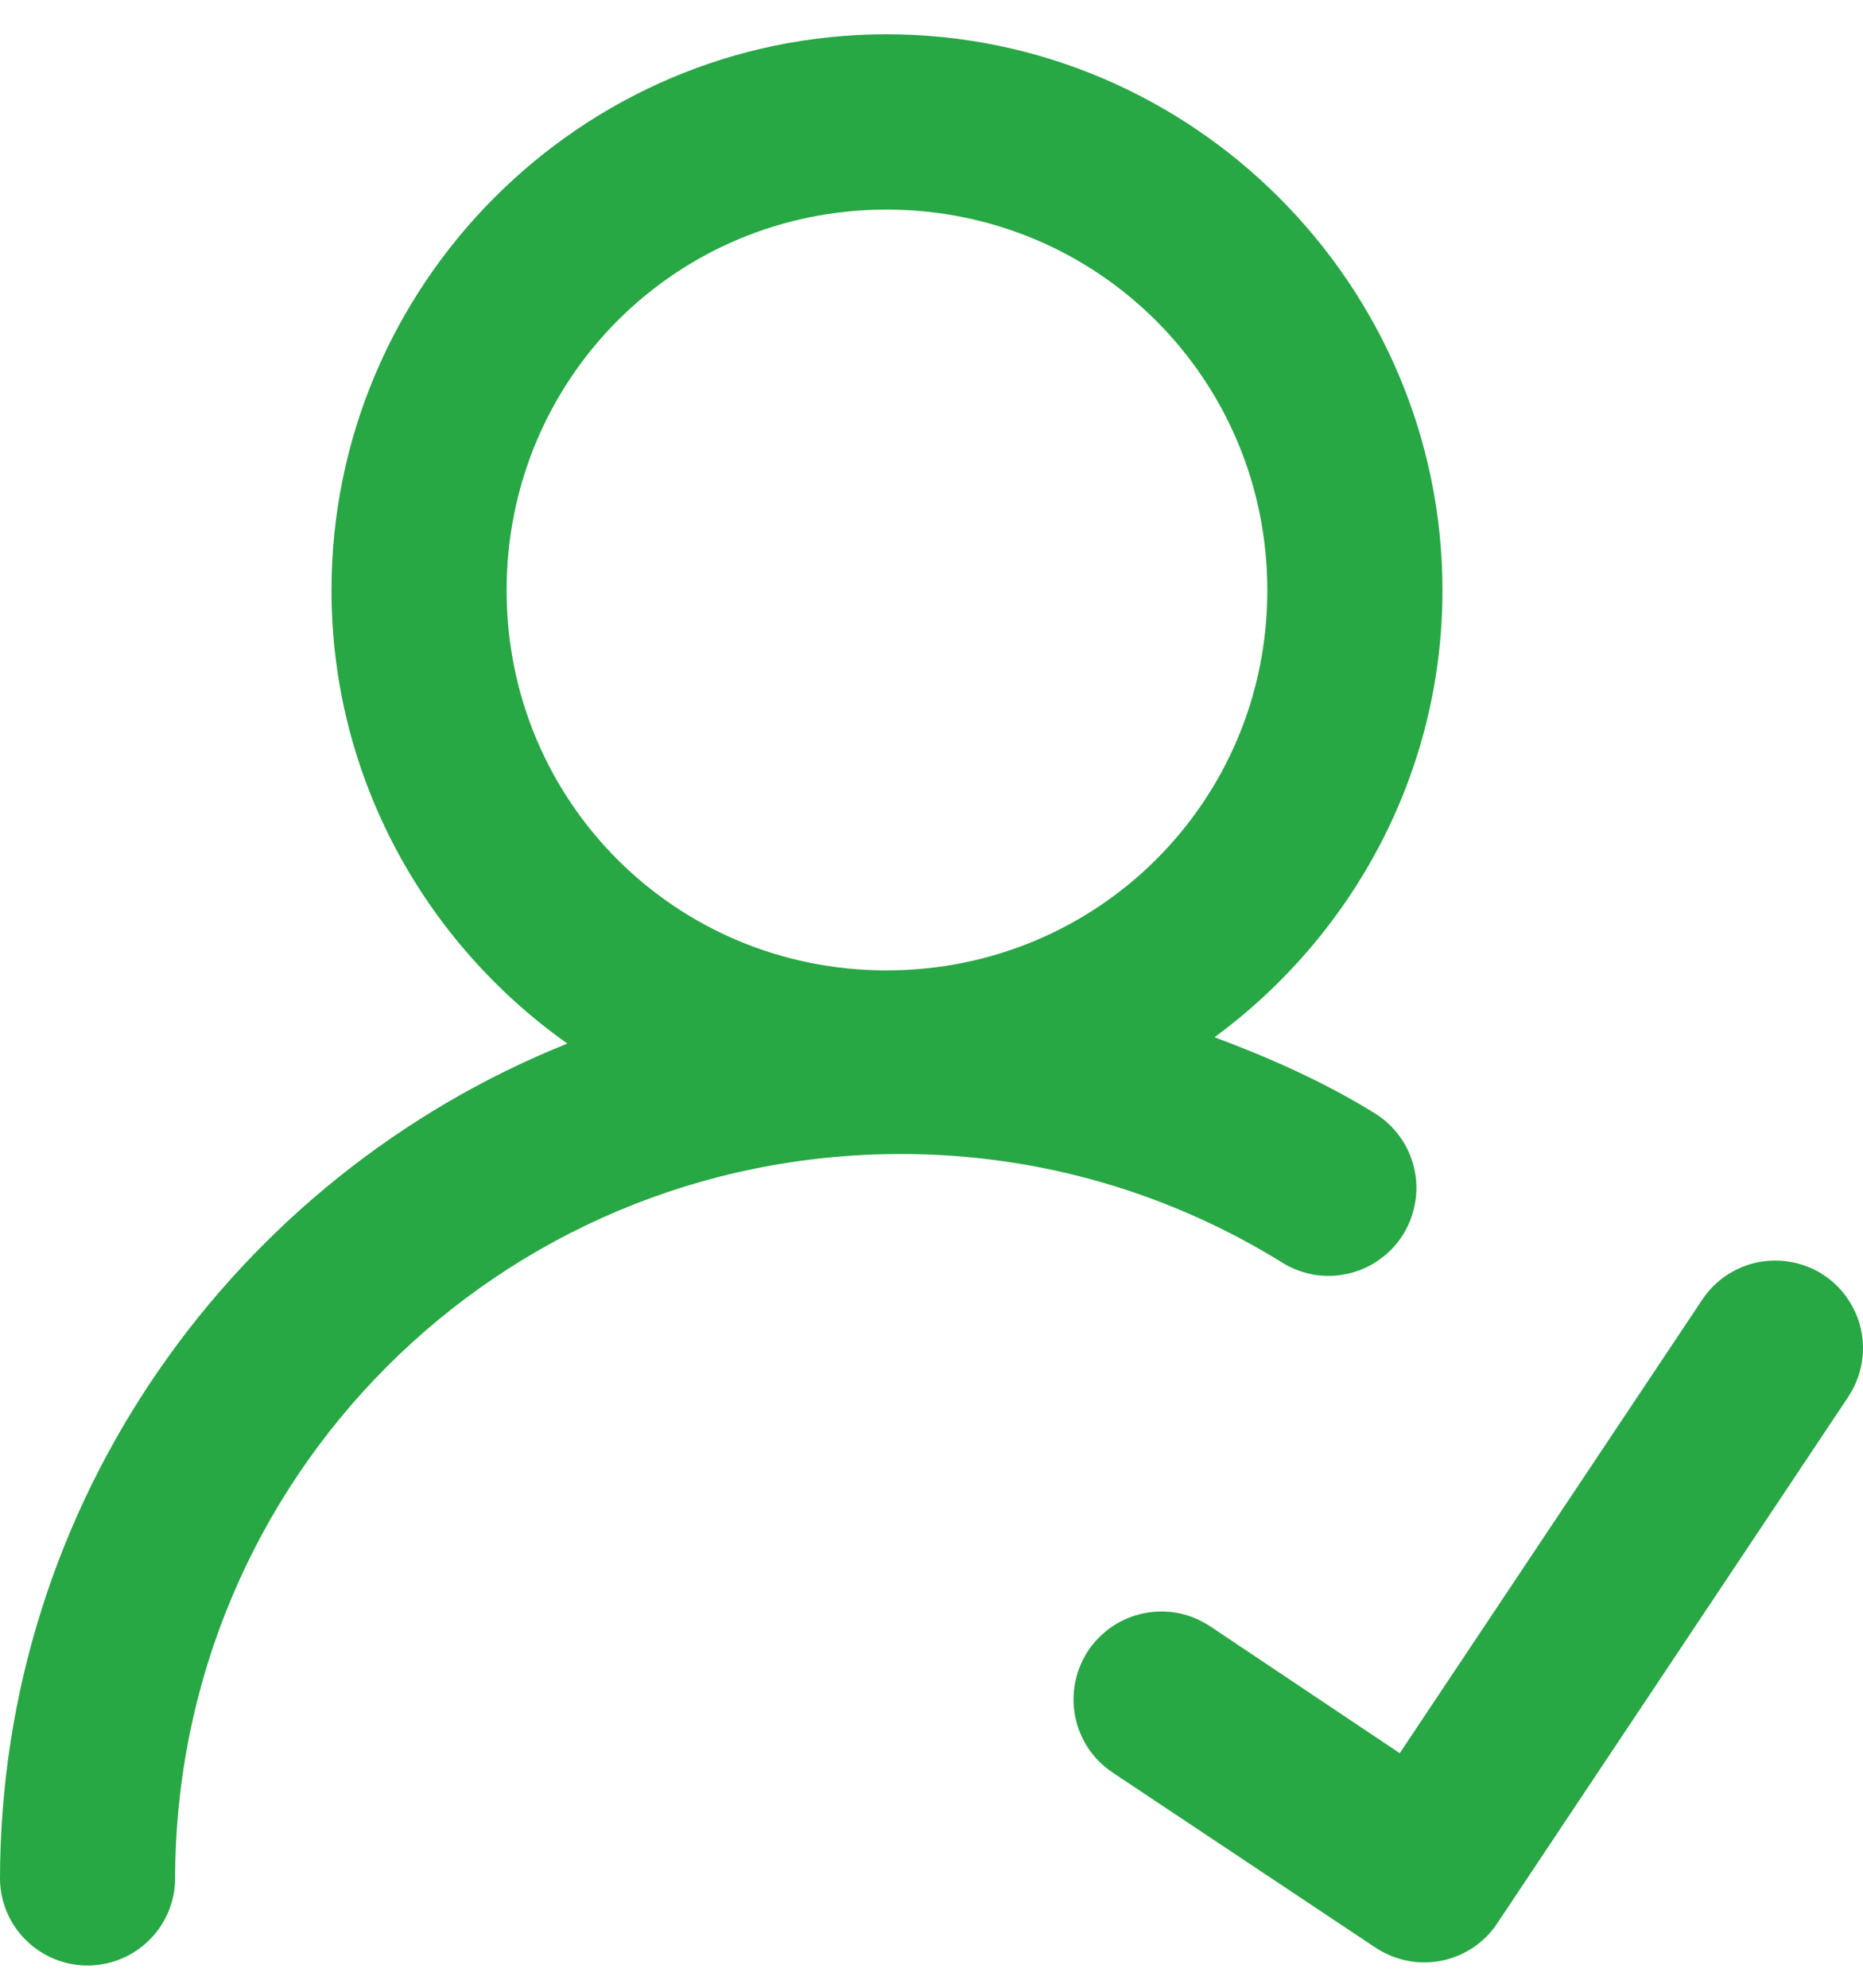 <svg width="15" height="16" viewBox="0 0 15 16" fill="none" xmlns="http://www.w3.org/2000/svg">
<path d="M7.138 0.276C4.677 0.276 2.669 2.29 2.669 4.752C2.669 6.256 3.422 7.589 4.568 8.4C1.896 9.471 0 12.083 0 15.132C0.004 15.316 0.08 15.492 0.212 15.62C0.344 15.749 0.521 15.821 0.705 15.821C0.889 15.821 1.066 15.749 1.198 15.62C1.33 15.492 1.406 15.316 1.41 15.132C1.41 11.896 4.018 9.289 7.254 9.289C8.383 9.289 9.432 9.611 10.324 10.163C10.403 10.213 10.491 10.245 10.583 10.261C10.675 10.276 10.768 10.272 10.859 10.251C10.949 10.23 11.035 10.191 11.11 10.136C11.186 10.082 11.25 10.014 11.299 9.934C11.348 9.855 11.38 9.767 11.395 9.675C11.41 9.584 11.407 9.49 11.385 9.399C11.364 9.309 11.325 9.223 11.27 9.148C11.216 9.073 11.147 9.009 11.067 8.96C10.665 8.711 10.229 8.517 9.779 8.349C10.887 7.534 11.614 6.226 11.614 4.752C11.614 2.29 9.599 0.276 7.138 0.276ZM7.138 1.687C8.838 1.687 10.204 3.052 10.204 4.752C10.204 6.451 8.838 7.811 7.138 7.811C5.439 7.811 4.079 6.451 4.079 4.752C4.079 3.052 5.439 1.687 7.138 1.687ZM14.272 10.147C14.158 10.15 14.046 10.181 13.946 10.238C13.846 10.294 13.762 10.374 13.7 10.47L11.27 14.112L9.746 13.092C9.668 13.04 9.582 13.004 9.49 12.985C9.399 12.967 9.305 12.967 9.214 12.985C9.122 13.003 9.035 13.039 8.958 13.09C8.881 13.142 8.814 13.209 8.762 13.286C8.711 13.363 8.675 13.45 8.657 13.542C8.639 13.633 8.639 13.727 8.657 13.818C8.675 13.91 8.712 13.996 8.763 14.074C8.815 14.151 8.882 14.217 8.96 14.269L11.078 15.679C11.156 15.73 11.242 15.765 11.333 15.783C11.424 15.801 11.518 15.8 11.608 15.782C11.699 15.764 11.785 15.727 11.862 15.676C11.939 15.624 12.005 15.558 12.056 15.48L14.877 11.25C14.95 11.142 14.993 11.017 14.999 10.886C15.006 10.756 14.976 10.627 14.913 10.513C14.851 10.399 14.758 10.304 14.645 10.239C14.531 10.175 14.403 10.143 14.272 10.147Z" fill="#28A745"/>
</svg>
